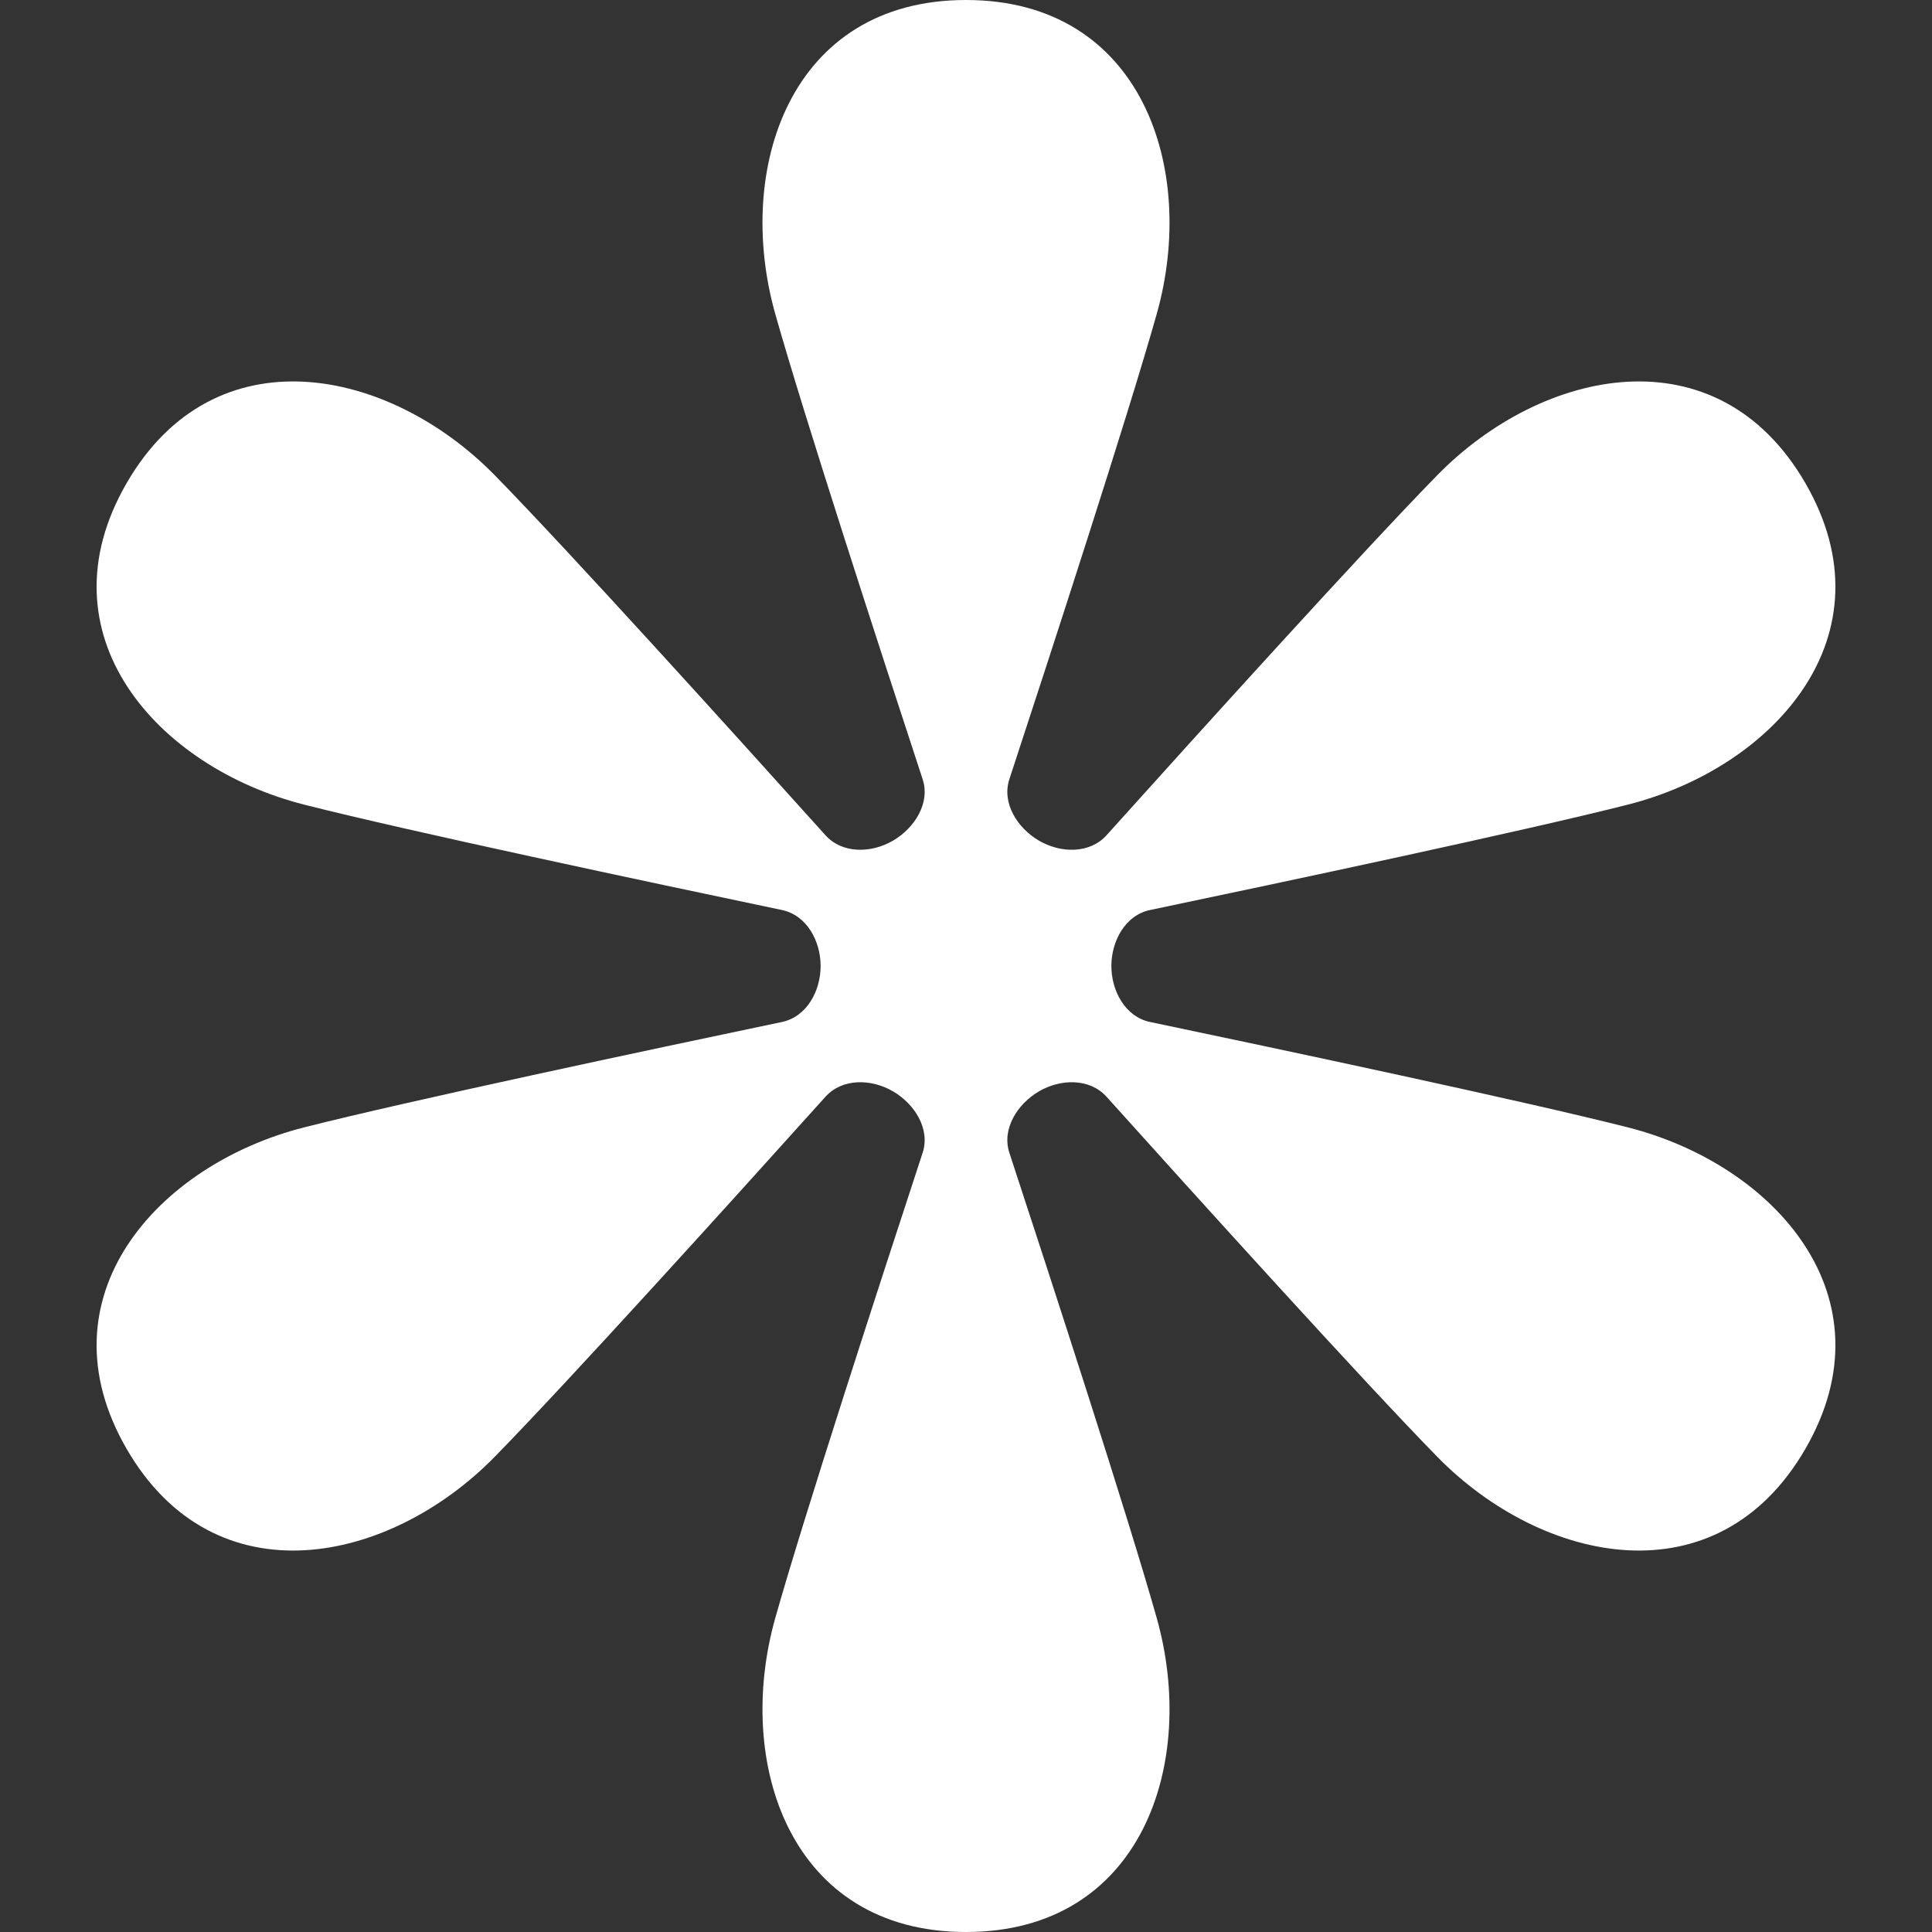 <svg width="200" height="200" viewBox="0 0 200 200" fill="none" xmlns="http://www.w3.org/2000/svg">
<rect x="0" y="0" width="200" height="200" fill="#333333" stroke="none"/>
<path d="M80.255 32.5C76.024 17.5 81.765 0 100 0C118.235 0 123.976 17.5 119.745 32.5C116.765 43.064 108.888 67.269 104.49 80.661C103.68 83.128 105.316 85.724 107.566 87.031C109.815 88.337 112.814 88.393 114.551 86.462C123.986 75.971 141.084 57.062 148.774 49.206C159.691 38.053 177.766 34.259 186.884 50C196.001 65.741 183.667 79.447 168.519 83.294C157.85 86.004 132.879 91.308 119.045 94.207C116.497 94.741 115.049 97.405 115.049 100C115.049 102.595 116.497 105.259 119.045 105.793C132.879 108.692 157.85 113.996 168.519 116.706C183.667 120.553 196.002 134.259 186.884 150C177.766 165.741 159.691 161.947 148.774 150.794C141.084 142.938 123.986 124.029 114.551 113.538C112.814 111.607 109.815 111.663 107.566 112.969C105.316 114.276 103.68 116.872 104.49 119.339C108.888 132.731 116.765 156.936 119.745 167.5C123.976 182.5 118.235 200 100 200C81.765 200 76.024 182.5 80.255 167.5C83.235 156.936 91.112 132.731 95.51 119.339C96.32 116.872 94.684 114.276 92.433 112.969C90.185 111.663 87.186 111.607 85.449 113.538C76.014 124.029 58.916 142.938 51.226 150.794C40.309 161.947 22.234 165.741 13.116 150C3.999 134.259 16.333 120.553 31.481 116.706C42.15 113.996 67.121 108.692 80.955 105.793C83.503 105.259 84.951 102.595 84.951 100C84.951 97.405 83.503 94.741 80.955 94.207C67.121 91.308 42.15 86.004 31.481 83.294C16.333 79.447 3.998 65.741 13.116 50C22.233 34.259 40.309 38.053 51.226 49.206C58.916 57.062 76.014 75.971 85.449 86.462C87.186 88.393 90.185 88.337 92.433 87.031C94.684 85.724 96.32 83.128 95.51 80.661C91.112 67.269 83.235 43.064 80.255 32.5Z" fill="white"/>
</svg>
